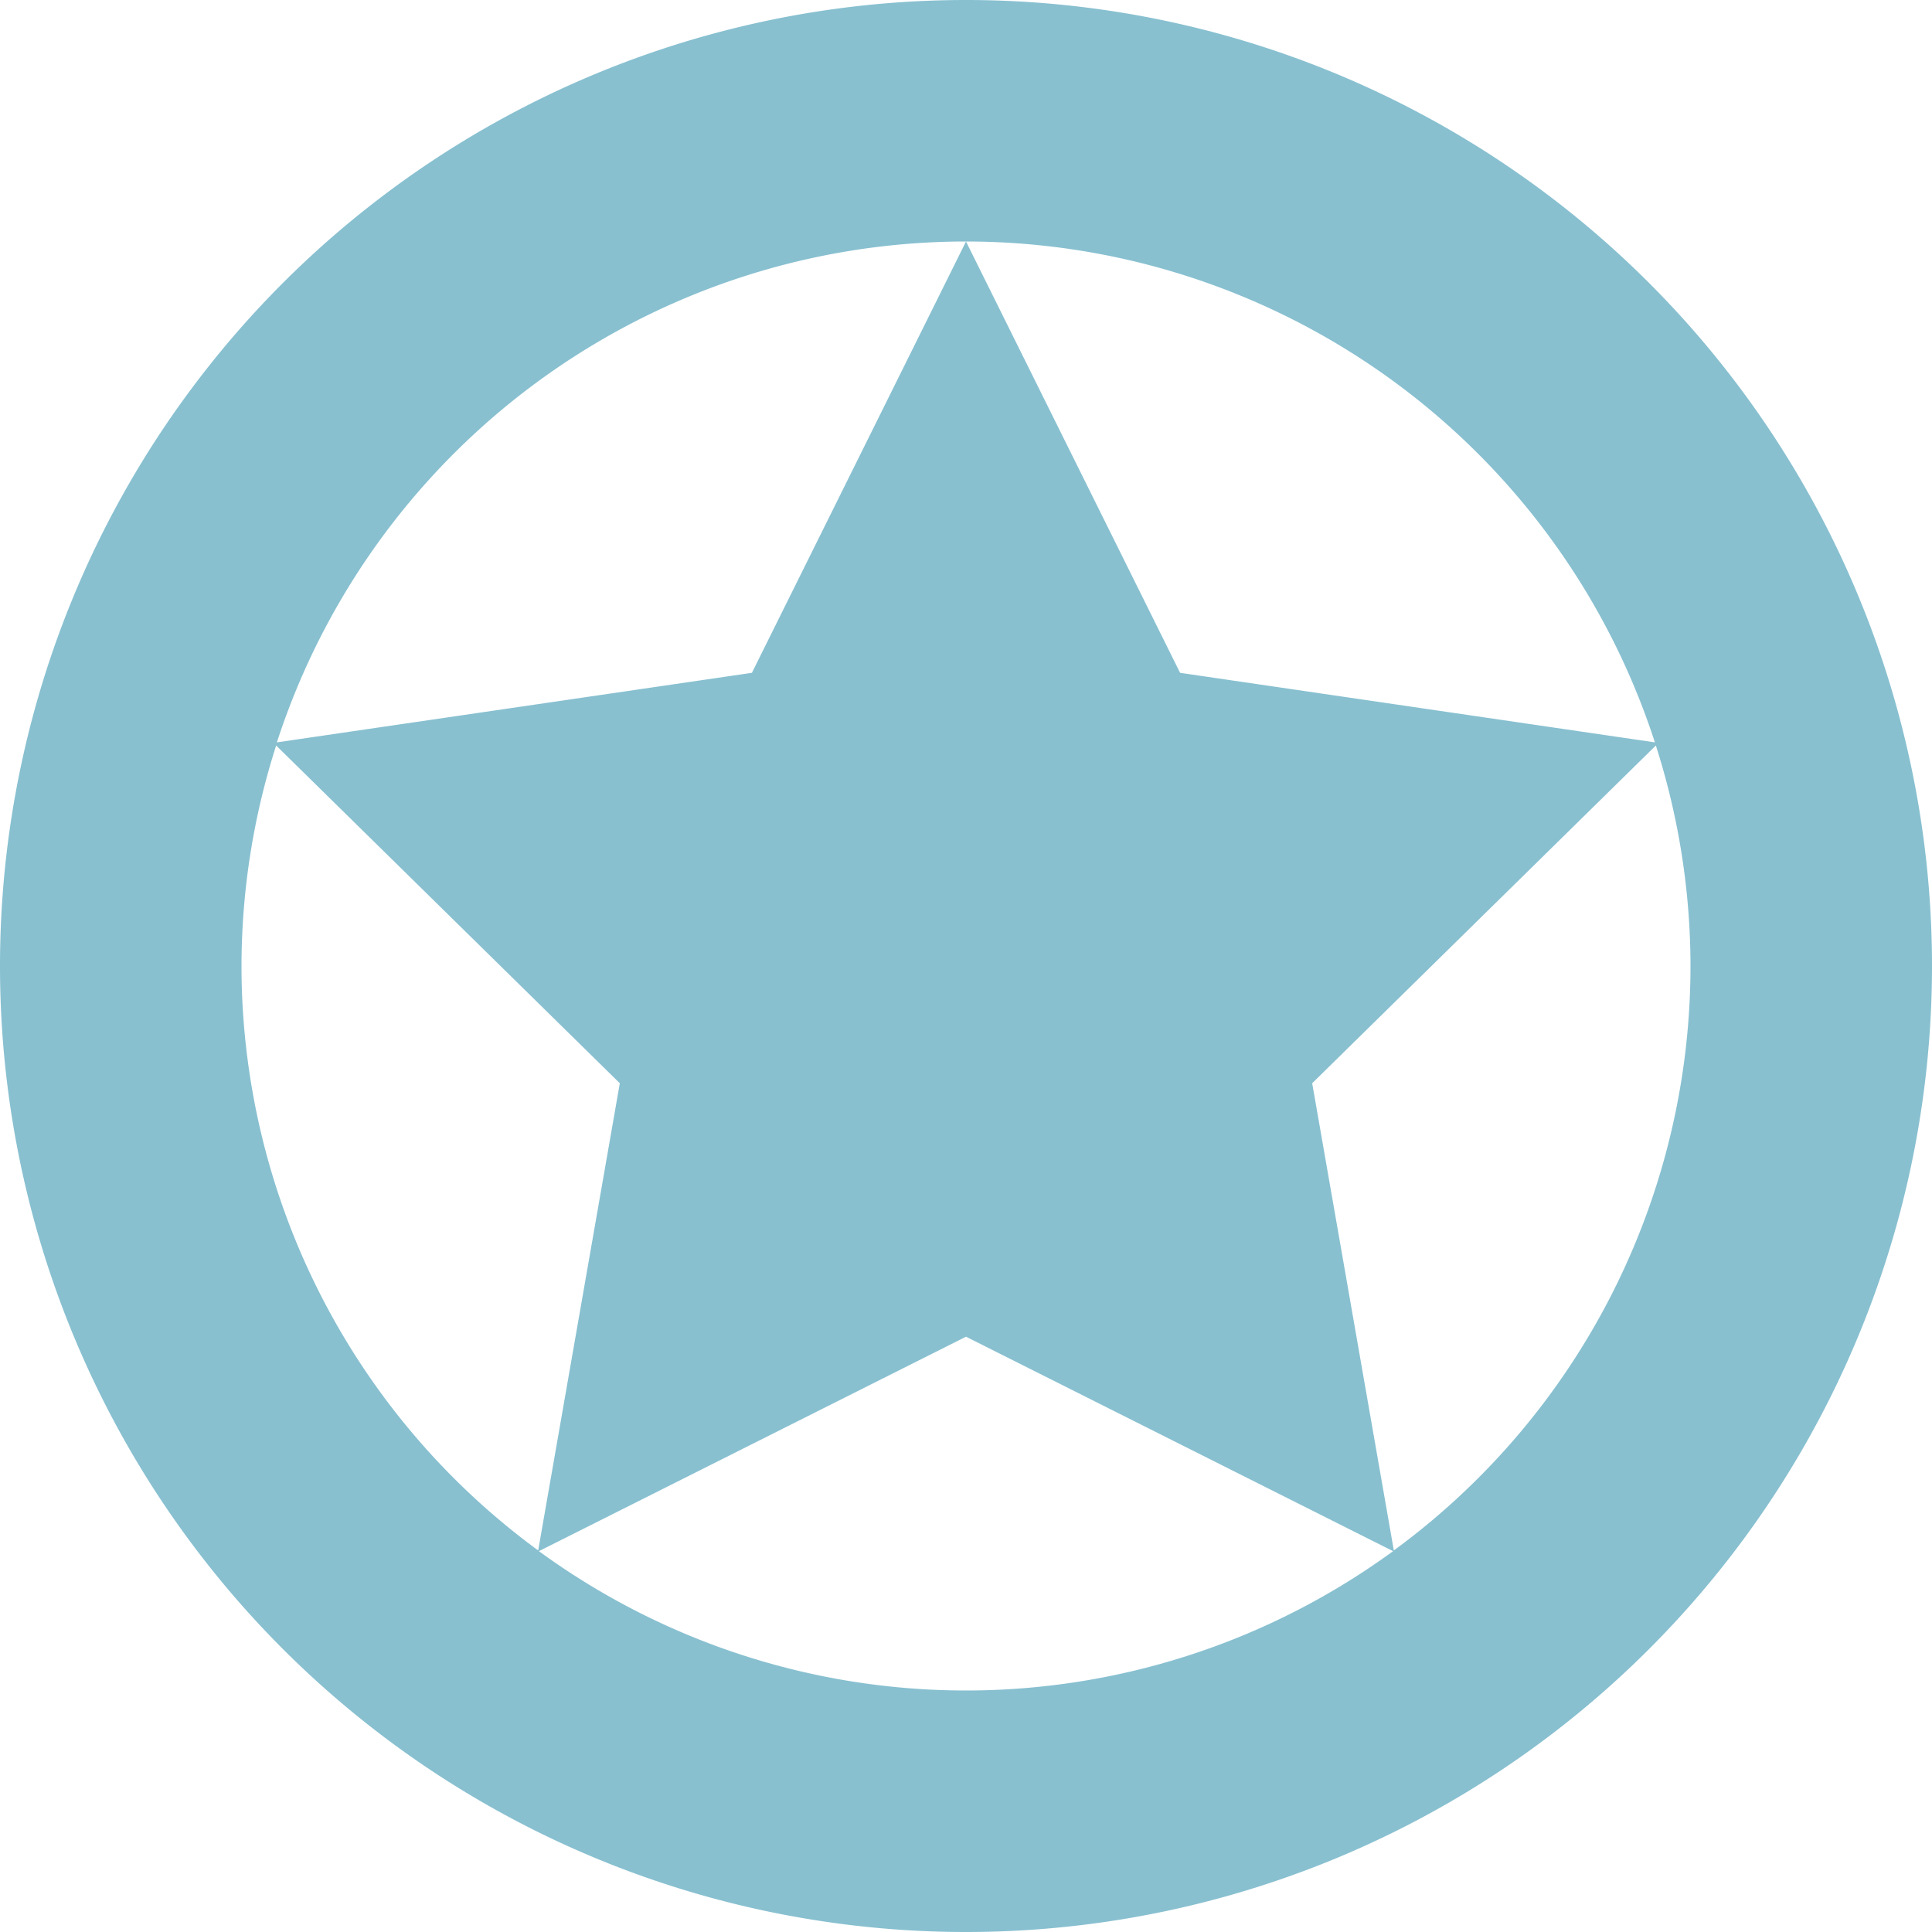 <svg xmlns="http://www.w3.org/2000/svg" width="16" height="16" version="1.1">
 <defs>
  <style id="current-color-scheme" type="text/css">
   .ColorScheme-Text { color:#88c0d0; } .ColorScheme-Highlight { color:#4285f4; } .ColorScheme-NeutralText { color:#ff9800; } .ColorScheme-PositiveText { color:#4caf50; } .ColorScheme-NegativeText { color:#f44336; }
  </style>
 </defs>
 <path style="fill:currentColor" class="ColorScheme-Text" d="M 8 0 A 8 8 0 0 0 0 8 A 8 8 0 0 0 8 16 A 8 8 0 0 0 16 8 A 8 8 0 0 0 8 0 z M 8 2 A 6 6 0 0 1 13.705 6.148 L 9.773 5.572 L 8 2 z M 8 2 L 6.227 5.572 L 2.293 6.148 A 6 6 0 0 1 8 2 z M 2.287 6.174 L 5.133 8.971 L 4.457 12.84 A 6 6 0 0 1 2 8 A 6 6 0 0 1 2.287 6.174 z M 13.713 6.174 A 6 6 0 0 1 14 8 A 6 6 0 0 1 11.543 12.84 L 10.867 8.971 L 13.713 6.174 z M 8 11.07 L 11.537 12.846 A 6 6 0 0 1 8 14 A 6 6 0 0 1 4.463 12.846 L 8 11.07 z"/>
</svg>
